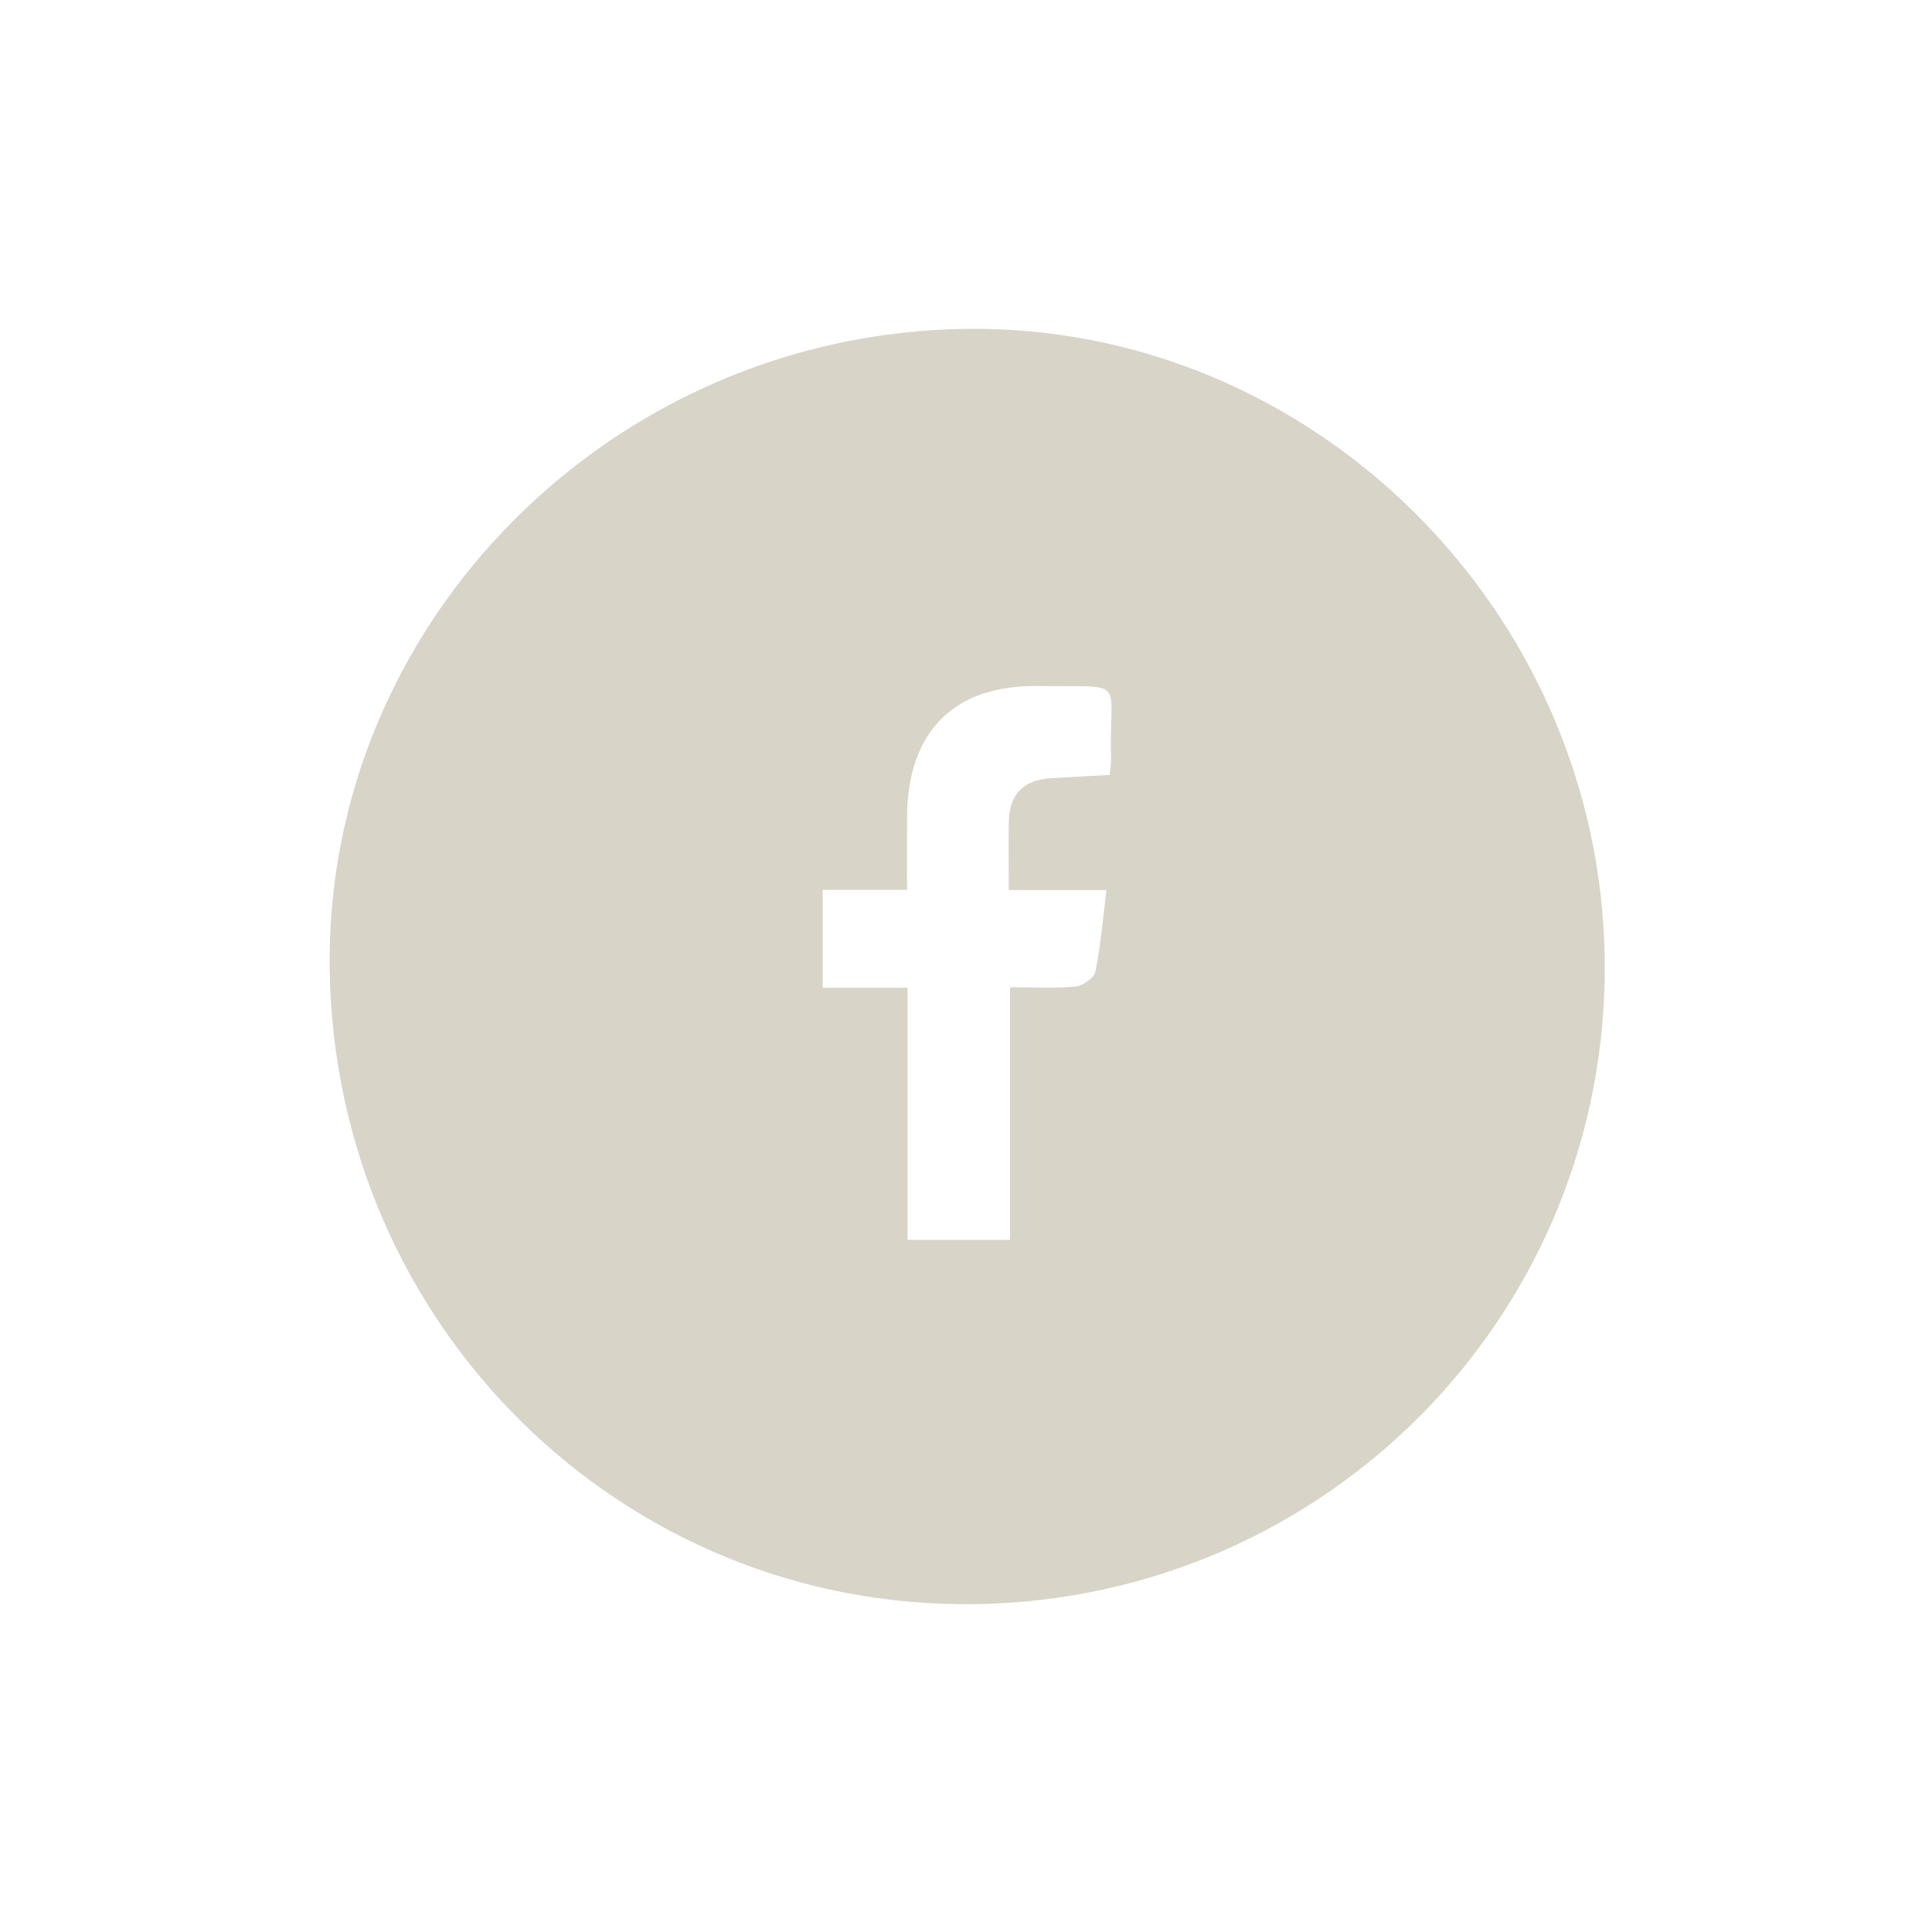 <?xml version="1.0" encoding="UTF-8"?>
<svg id="Layer_1" data-name="Layer 1" xmlns="http://www.w3.org/2000/svg" viewBox="0 0 1080 1080">
  <defs>
    <style>
      .cls-1 {
        fill: #d9d4c8;
        stroke-width: 0px;
      }
    </style>
  </defs>
  <path class="cls-1" d="M897.04,535.96c-2.69-195.32-163.91-354.46-356.72-352.12-198.05,2.38-358.81,164.12-356.02,358.14,2.88,199.2,163.6,357.38,360.44,354.75,197.76-2.67,355.01-163.7,352.3-360.77ZM621.1,424.29c.08,2.49-.43,4.99-.8,8.93-11.52.64-22.64,1.13-33.73,1.91-14.79,1.07-22.33,9.3-22.61,23.99-.23,12.2-.04,24.42-.04,38.45h54.6c-2.05,16.41-3.25,31.18-6.18,45.6-.72,3.49-7,7.91-11.09,8.3-11.63,1.13-23.44.41-36.66.41v141.21h-57.27v-140.95h-47.45v-54.7h47.16c0-14.36-.08-27.52,0-40.71.35-47.78,26.11-74.01,73.74-73.25,50.78.8,38.92-5.3,40.34,40.79Z"/>
</svg>
